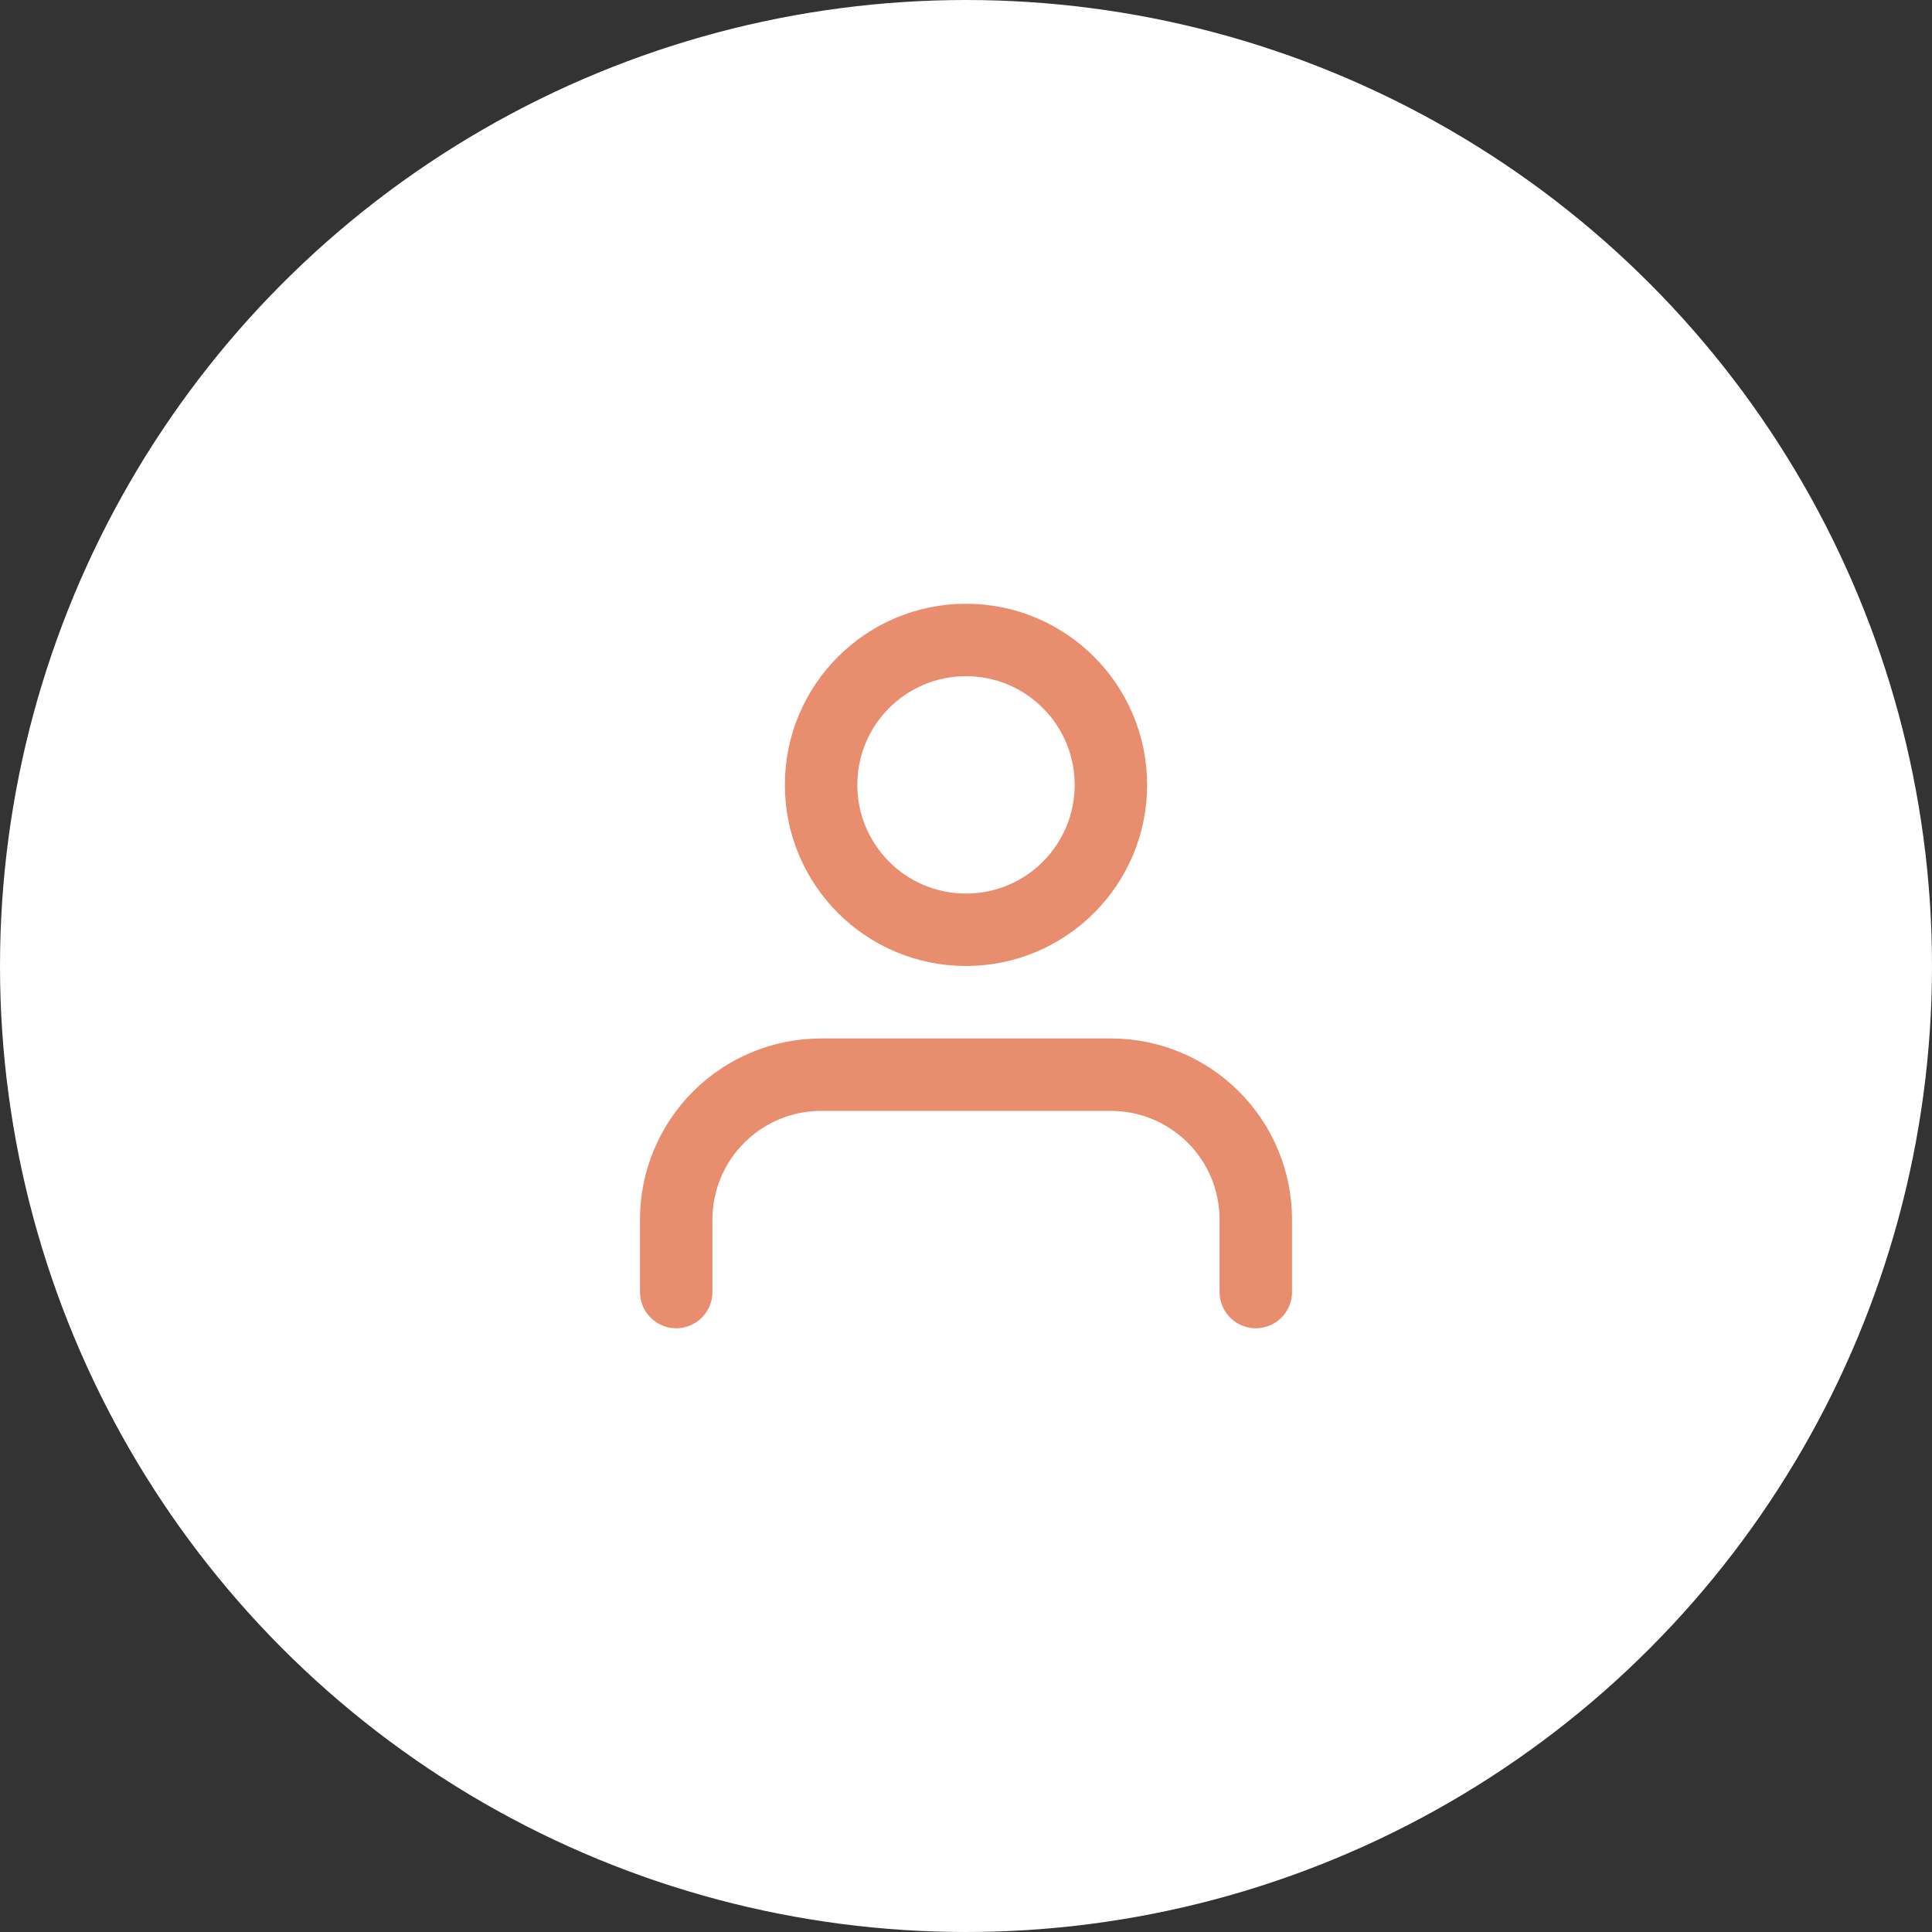 <svg width="40" height="40" viewBox="0 0 40 40" fill="none" xmlns="http://www.w3.org/2000/svg">
<rect x="0" y="0" width="40" height="40" fill="#333333" stroke="none"/>
<circle cx="20" cy="20" r="19.5" fill="white" stroke="white"/>
<path d="M26 26.75V25.25C26 24.454 25.684 23.691 25.121 23.129C24.559 22.566 23.796 22.25 23 22.25H17C16.204 22.25 15.441 22.566 14.879 23.129C14.316 23.691 14 24.454 14 25.25V26.75" stroke="#E88E6E" stroke-width="1.5" stroke-linecap="round" stroke-linejoin="round"/>
<path d="M20 19.25C21.657 19.25 23 17.907 23 16.25C23 14.593 21.657 13.25 20 13.25C18.343 13.25 17 14.593 17 16.25C17 17.907 18.343 19.25 20 19.25Z" stroke="#E88E6E" stroke-width="1.5" stroke-linecap="round" stroke-linejoin="round"/>
</svg>
